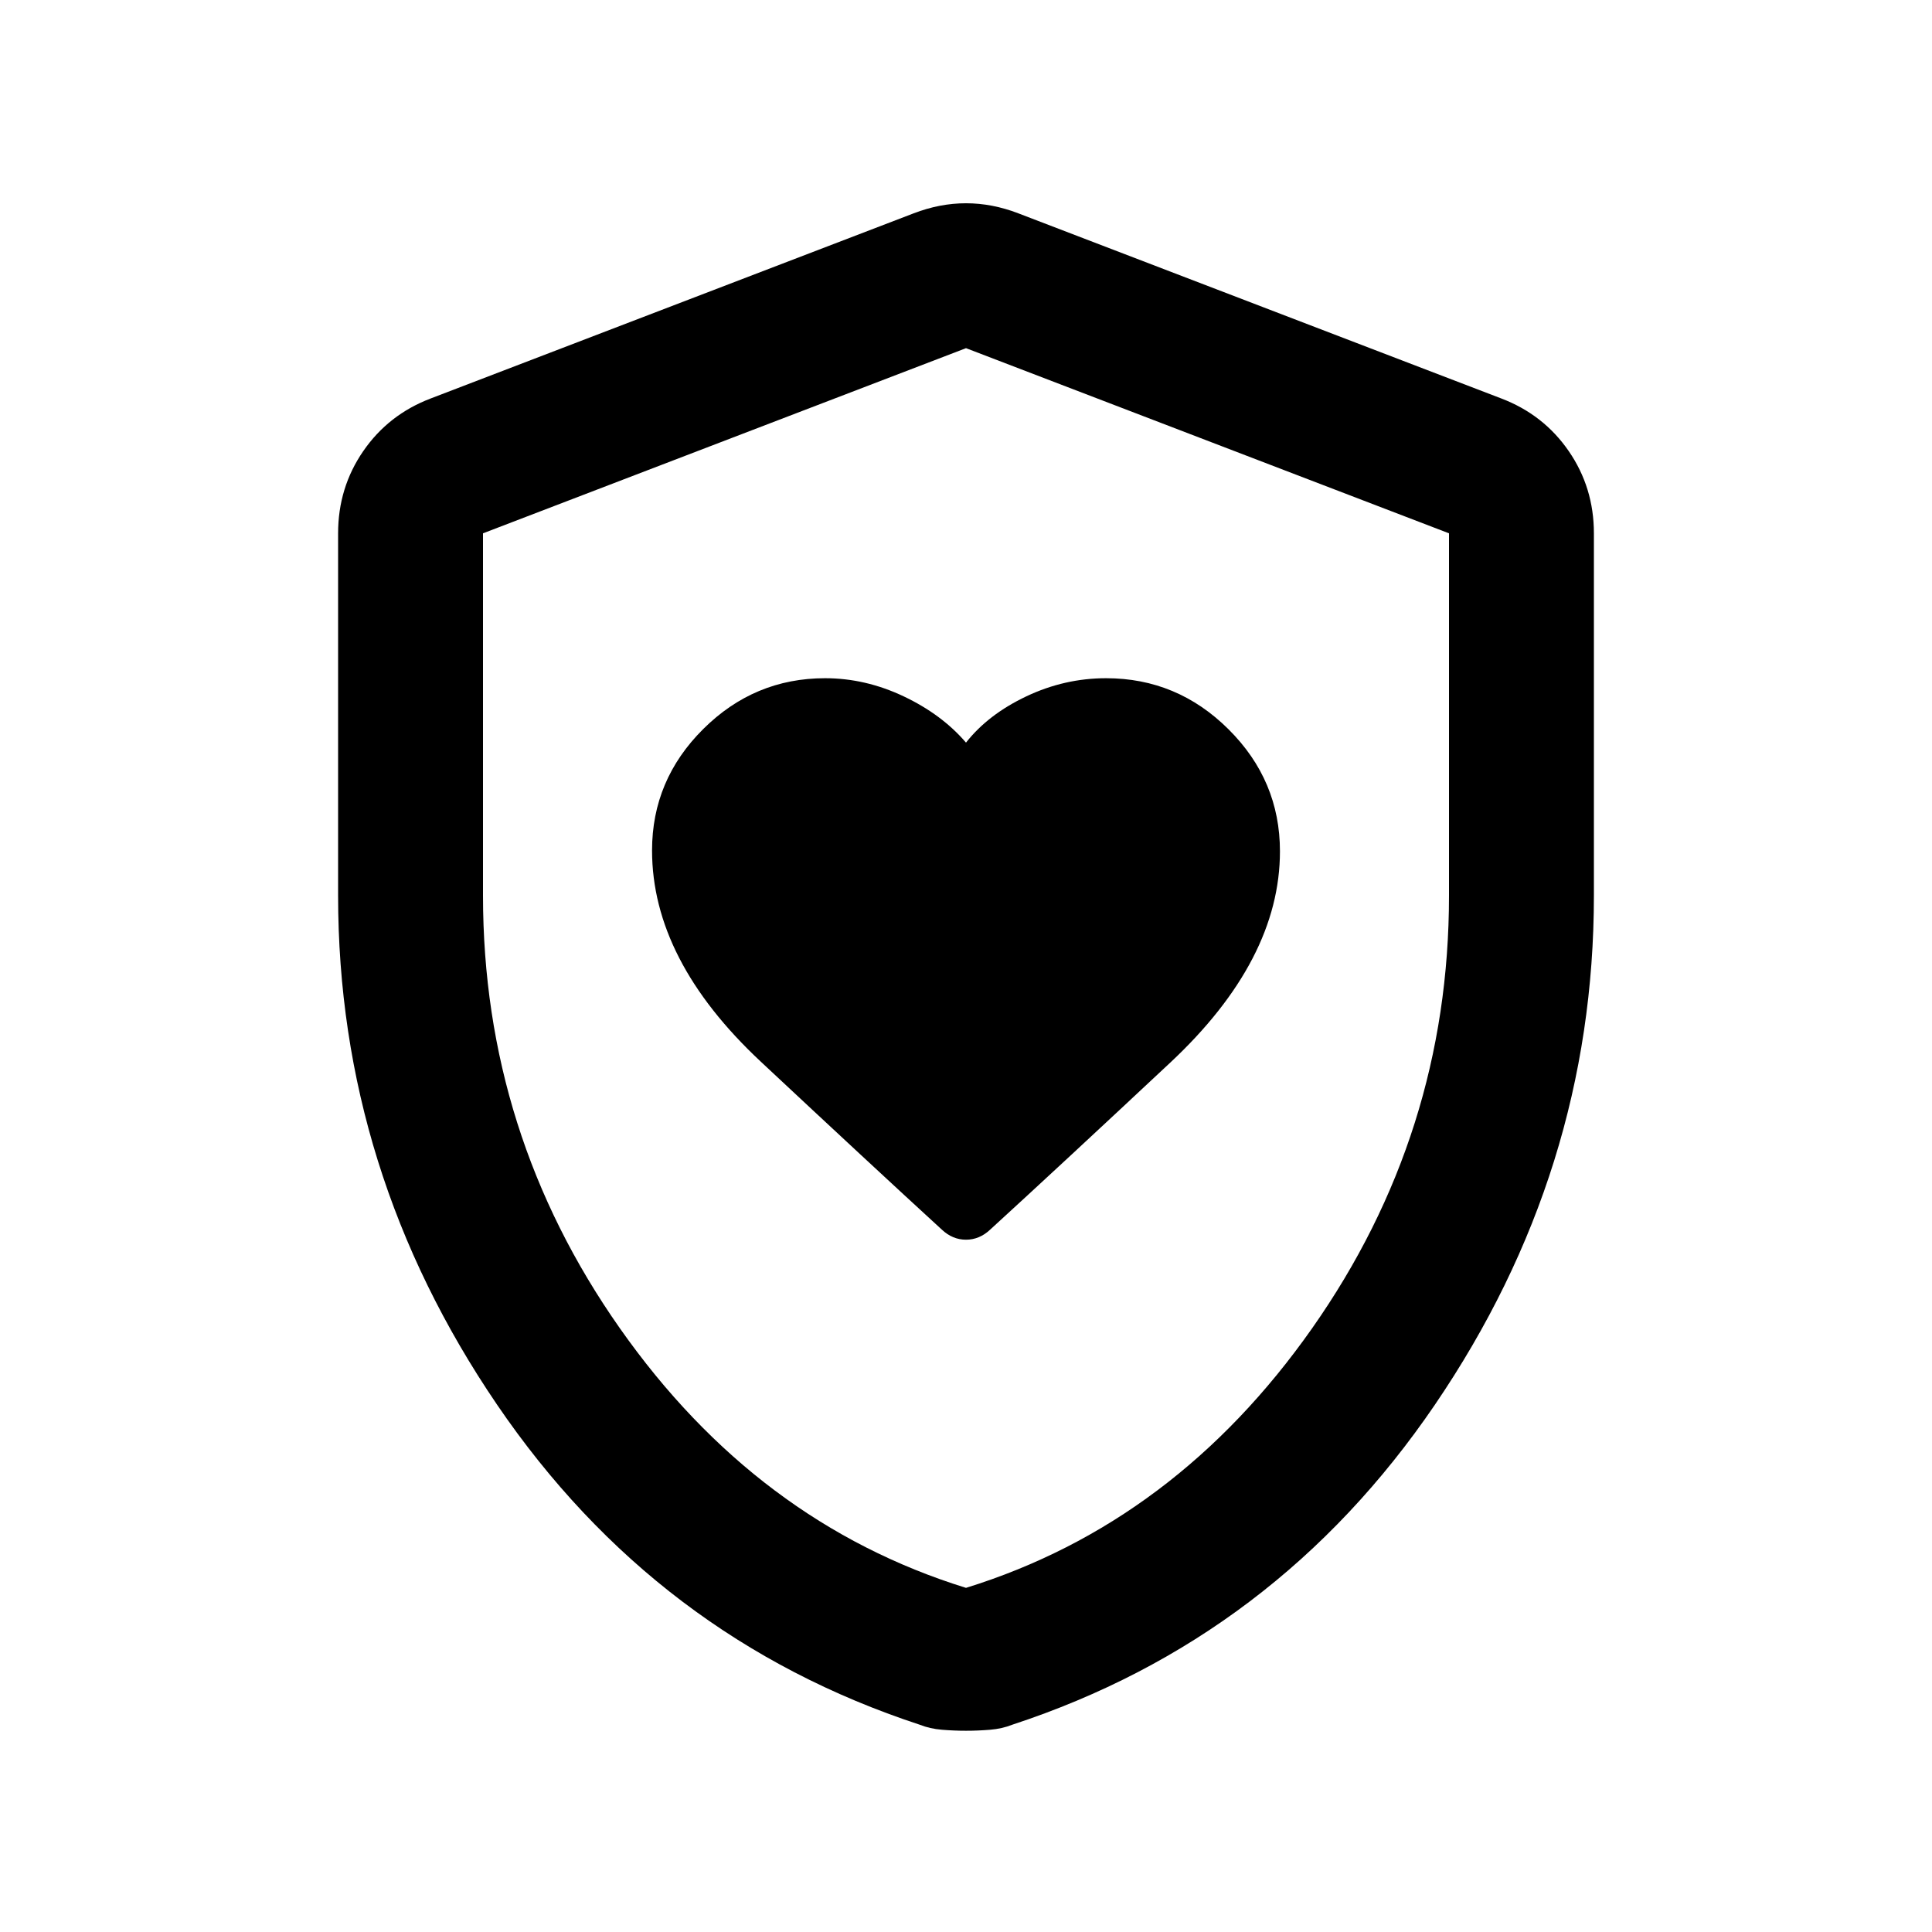 <svg xmlns="http://www.w3.org/2000/svg" height="20" viewBox="0 -960 960 960" width="20"><path d="M324-537.444Q324-483 378-432.5t90 83.5q5.333 5 12 5t12-5q35-32 89.5-83T636-537q0-35.182-25.523-60.591T549.615-623Q529-623 510-614q-19 9-30 23-12-14-31-23t-39-9q-35.182 0-60.591 25.278T324-537.444ZM480-100q-6 0-12-.5t-11-2.5q-131-43-210-159t-79-253v-180q0-22.692 12.5-40.846Q193-754 214-762l240-92q13-5 26-5t26 5l240 92q21 8 33.5 26.154T792-695v180q0 137-79 253T503-103q-5 2-11 2.5t-12 .5Zm0-71q104-32.25 172-129t68-215v-180l-240-92-240 92v180q0 118.25 68 215t172 129Zm0-308Z"/></svg>